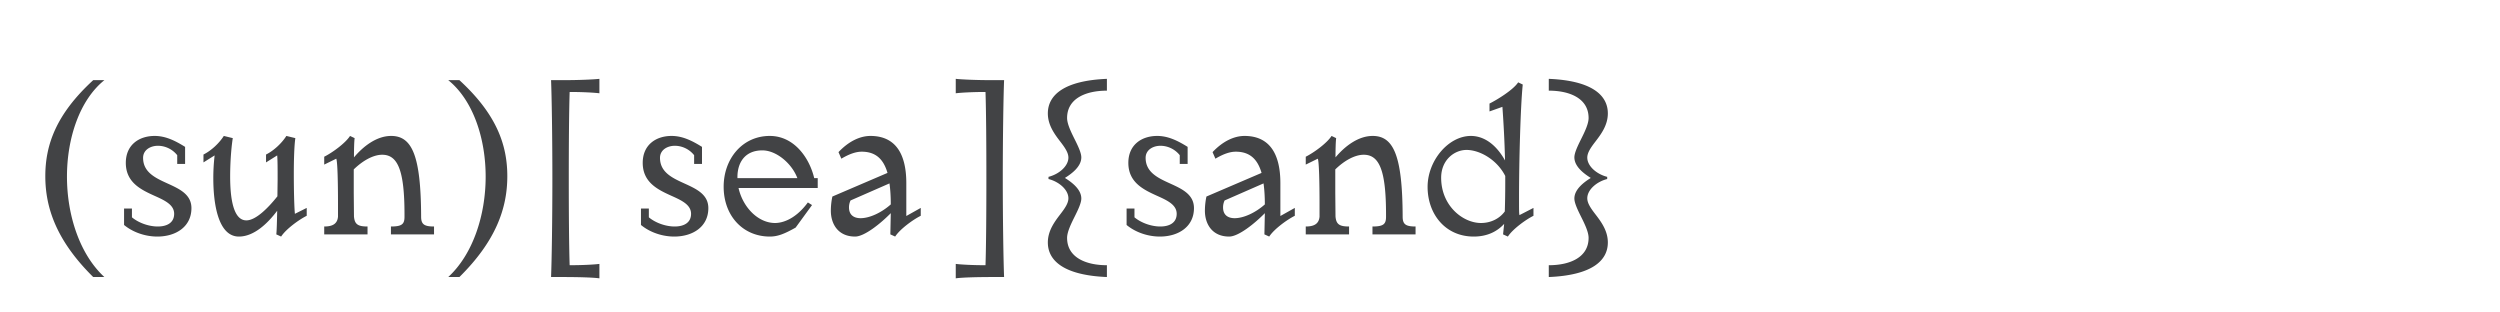 <svg xmlns="http://www.w3.org/2000/svg" width="320" height="40"><g fill="#424345" fill-rule="nonzero"><path d="M11.932 35.46h1.428c-3.164-2.912-4.788-7.924-4.788-12.852s1.624-9.8 4.788-12.348h-1.428C7.2 14.6 5.8 18.52 5.8 22.552c0 4.088 1.456 8.288 6.132 12.908ZM20.136 30.28c2.38 0 4.368-1.26 4.368-3.64 0-1.764-1.54-2.464-3.08-3.164-1.54-.7-3.108-1.428-3.108-3.276 0-.98.896-1.54 1.904-1.54.868 0 1.82.392 2.464 1.204v1.12h1.008V18.8c-1.344-.84-2.548-1.4-3.892-1.4-2.016 0-3.696 1.148-3.696 3.444 0 2.52 1.96 3.444 3.696 4.228 1.316.588 2.492 1.148 2.492 2.296s-.924 1.624-2.1 1.624c-1.12 0-2.436-.448-3.304-1.176v-1.12H15.88v2.1c1.148.952 2.744 1.484 4.256 1.484ZM30.58 30.28c1.96 0 3.724-1.736 4.9-3.304-.028 1.372-.056 2.52-.112 3.024l.616.28c.616-.952 2.268-2.156 3.276-2.66v-1.008l-1.512.756c-.084-.784-.14-2.968-.14-5.096 0-1.82.056-3.64.196-4.592l-1.148-.28c-.588.924-1.596 1.876-2.604 2.38v1.008l1.428-.896c.056.616.056 1.736.056 3.052l-.028 2.184c-1.204 1.512-2.772 3.08-3.976 3.08-1.68 0-2.072-2.856-2.072-5.6 0-2.38.224-4.256.336-4.928l-1.148-.28c-.588.924-1.596 1.876-2.604 2.38v1.008l1.428-.896a24.876 24.876 0 0 0-.168 2.94c0 3.248.616 7.448 3.276 7.448ZM50.04 30h5.516v-1.008c-1.26 0-1.652-.28-1.652-1.26-.028-7.784-1.148-10.332-3.836-10.332-1.876 0-3.584 1.344-4.76 2.744 0-1.12.028-2.016.084-2.464l-.588-.28c-.616.952-2.296 2.156-3.304 2.66v1.008l1.54-.756c.168.336.224 3.22.224 5.768v1.652c-.084.98-.784 1.26-1.764 1.26V30h5.544v-1.008c-1.232 0-1.652-.28-1.736-1.288l-.028-2.996v-3.024c1.148-1.12 2.492-1.876 3.64-1.876 2.016 0 2.856 2.044 2.856 7.644v.308c0 .952-.364 1.232-1.736 1.232V30ZM57.376 35.46h1.428c4.676-4.62 6.132-8.82 6.132-12.908 0-4.032-1.4-7.952-6.132-12.292h-1.428c3.164 2.548 4.788 7.42 4.788 12.348 0 4.928-1.624 9.94-4.788 12.852ZM76.724 35.628V33.78c-.644.084-2.156.168-3.808.168-.084-2.548-.112-6.832-.112-11.088 0-4.256.028-8.54.112-11.088 1.652 0 3.164.084 3.808.168v-1.848c-.756.084-2.66.168-4.592.168h-1.596c.084 2.016.168 7.336.168 12.6 0 5.264-.084 10.584-.168 12.6h1.596c1.932 0 3.836.056 4.592.168ZM86.3 30.28c2.38 0 4.368-1.26 4.368-3.64 0-1.764-1.54-2.464-3.08-3.164-1.54-.7-3.108-1.428-3.108-3.276 0-.98.896-1.54 1.904-1.54.868 0 1.82.392 2.464 1.204v1.12h1.008V18.8c-1.344-.84-2.548-1.4-3.892-1.4-2.016 0-3.696 1.148-3.696 3.444 0 2.52 1.96 3.444 3.696 4.228 1.316.588 2.492 1.148 2.492 2.296s-.924 1.624-2.1 1.624c-1.12 0-2.436-.448-3.304-1.176v-1.12h-1.008v2.1c1.148.952 2.744 1.484 4.256 1.484ZM98.536 30.28c1.036 0 1.904-.364 3.304-1.148l2.1-2.884-.532-.336c-1.82 2.464-3.64 2.632-4.2 2.632-2.156 0-4.116-1.988-4.676-4.48h10.136v-1.26h-.448c-.616-2.604-2.576-5.404-5.684-5.404-3.528 0-5.908 2.94-5.908 6.496 0 3.752 2.492 6.384 5.908 6.384Zm-4.144-7.476v-.14c0-1.848.952-3.416 3.192-3.416 1.792 0 3.78 1.68 4.48 3.556h-7.672ZM113.964 30l.616.28c.616-.952 2.268-2.156 3.276-2.66v-1.008l-1.848 1.036v-4.2c0-4.116-1.652-6.048-4.592-6.048-1.316 0-2.772.672-4.088 2.072l.364.84c1.036-.616 1.876-.896 2.604-.896 1.82 0 2.8.98 3.304 2.716l-7.056 3.024a8.781 8.781 0 0 0-.196 1.82c0 1.652.896 3.304 3.108 3.304 1.204 0 3.304-1.708 4.564-2.996L113.964 30Zm-5.292-3.444c0-.308.056-.588.196-.896l4.984-2.184c.112.784.168 1.708.168 2.688-1.232 1.092-2.744 1.764-3.864 1.764-.868 0-1.484-.42-1.484-1.372ZM122.336 33.78v1.848c.756-.112 2.66-.168 4.592-.168h1.596c-.084-2.016-.168-7.336-.168-12.6 0-5.264.084-10.584.168-12.6h-1.596c-1.932 0-3.836-.084-4.592-.168v1.848c.644-.084 2.156-.168 3.808-.168.084 2.548.112 6.832.112 11.088 0 4.256-.028 8.54-.112 11.088-1.652 0-3.164-.084-3.808-.168ZM141.684 35.46v-1.512c-2.716 0-5.096-1.008-5.096-3.5 0-.756.504-1.792.98-2.744.448-.896.84-1.736.84-2.296 0-1.232-1.344-2.156-2.1-2.632.756-.476 2.1-1.4 2.1-2.632 0-.56-.392-1.4-.84-2.296-.476-.952-.98-1.988-.98-2.744 0-2.492 2.38-3.5 5.096-3.5v-1.512c-5.432.224-7.56 2.044-7.56 4.424 0 1.484.84 2.632 1.596 3.612.56.728 1.036 1.4 1.036 2.044 0 1.092-1.204 2.128-2.548 2.464v.28c1.344.336 2.548 1.372 2.548 2.464 0 .644-.476 1.316-1.036 2.044-.756.98-1.596 2.128-1.596 3.612 0 2.38 2.128 4.2 7.56 4.424ZM148.46 30.28c2.38 0 4.368-1.26 4.368-3.64 0-1.764-1.54-2.464-3.08-3.164-1.54-.7-3.108-1.428-3.108-3.276 0-.98.896-1.54 1.904-1.54.868 0 1.82.392 2.464 1.204v1.12h1.008V18.8c-1.344-.84-2.548-1.4-3.892-1.4-2.016 0-3.696 1.148-3.696 3.444 0 2.52 1.96 3.444 3.696 4.228 1.316.588 2.492 1.148 2.492 2.296s-.924 1.624-2.1 1.624c-1.12 0-2.436-.448-3.304-1.176v-1.12h-1.008v2.1c1.148.952 2.744 1.484 4.256 1.484ZM161.844 30l.616.28c.616-.952 2.268-2.156 3.276-2.66v-1.008l-1.848 1.036v-4.2c0-4.116-1.652-6.048-4.592-6.048-1.316 0-2.772.672-4.088 2.072l.364.84c1.036-.616 1.876-.896 2.604-.896 1.82 0 2.8.98 3.304 2.716l-7.056 3.024a8.781 8.781 0 0 0-.196 1.82c0 1.652.896 3.304 3.108 3.304 1.204 0 3.304-1.708 4.564-2.996L161.844 30Zm-5.292-3.444c0-.308.056-.588.196-.896l4.984-2.184c.112.784.168 1.708.168 2.688-1.232 1.092-2.744 1.764-3.864 1.764-.868 0-1.484-.42-1.484-1.372ZM175.676 30h5.516v-1.008c-1.26 0-1.652-.28-1.652-1.26-.028-7.784-1.148-10.332-3.836-10.332-1.876 0-3.584 1.344-4.76 2.744 0-1.12.028-2.016.084-2.464l-.588-.28c-.616.952-2.296 2.156-3.304 2.66v1.008l1.54-.756c.168.336.224 3.22.224 5.768v1.652c-.084.98-.784 1.26-1.764 1.26V30h5.544v-1.008c-1.232 0-1.652-.28-1.736-1.288l-.028-2.996v-3.024c1.148-1.12 2.492-1.876 3.64-1.876 2.016 0 2.856 2.044 2.856 7.644v.308c0 .952-.364 1.232-1.736 1.232V30ZM188.64 30.28c1.68 0 2.968-.616 3.892-1.624l-.14 1.344.616.28c.616-.952 2.268-2.156 3.276-2.66v-1.008l-1.792.924c-.056-.252-.056-.56-.056-2.212 0-4.872.196-11.816.476-14.504l-.588-.28c-.616.952-2.66 2.212-3.668 2.716v1.008l1.652-.588c.14 1.932.28 4.396.336 6.86-1.26-2.24-2.856-3.136-4.368-3.136-2.884 0-5.544 3.164-5.544 6.524 0 3.444 2.24 6.356 5.908 6.356Zm-4.172-7.532c0-2.268 1.68-3.556 3.248-3.556 1.68 0 3.892 1.232 4.956 3.332v.812c0 1.512-.028 2.744-.056 3.724-.672.924-1.792 1.484-3.052 1.484-2.296 0-5.096-2.184-5.096-5.796ZM198.244 33.948v1.512c5.432-.224 7.56-2.044 7.56-4.424 0-1.484-.84-2.632-1.596-3.612-.56-.728-1.036-1.4-1.036-2.044 0-1.092 1.204-2.128 2.548-2.464v-.28c-1.344-.336-2.548-1.372-2.548-2.464 0-.644.476-1.316 1.036-2.044.756-.98 1.596-2.128 1.596-3.612 0-2.38-2.128-4.2-7.56-4.424v1.512c2.716 0 5.096 1.008 5.096 3.5 0 .756-.504 1.792-.98 2.744-.448.896-.84 1.736-.84 2.296 0 1.232 1.344 2.156 2.1 2.632-.756.476-2.1 1.4-2.1 2.632 0 .56.392 1.4.84 2.296.476.952.98 1.988.98 2.744 0 2.492-2.38 3.5-5.096 3.5Z"/></g></svg>
